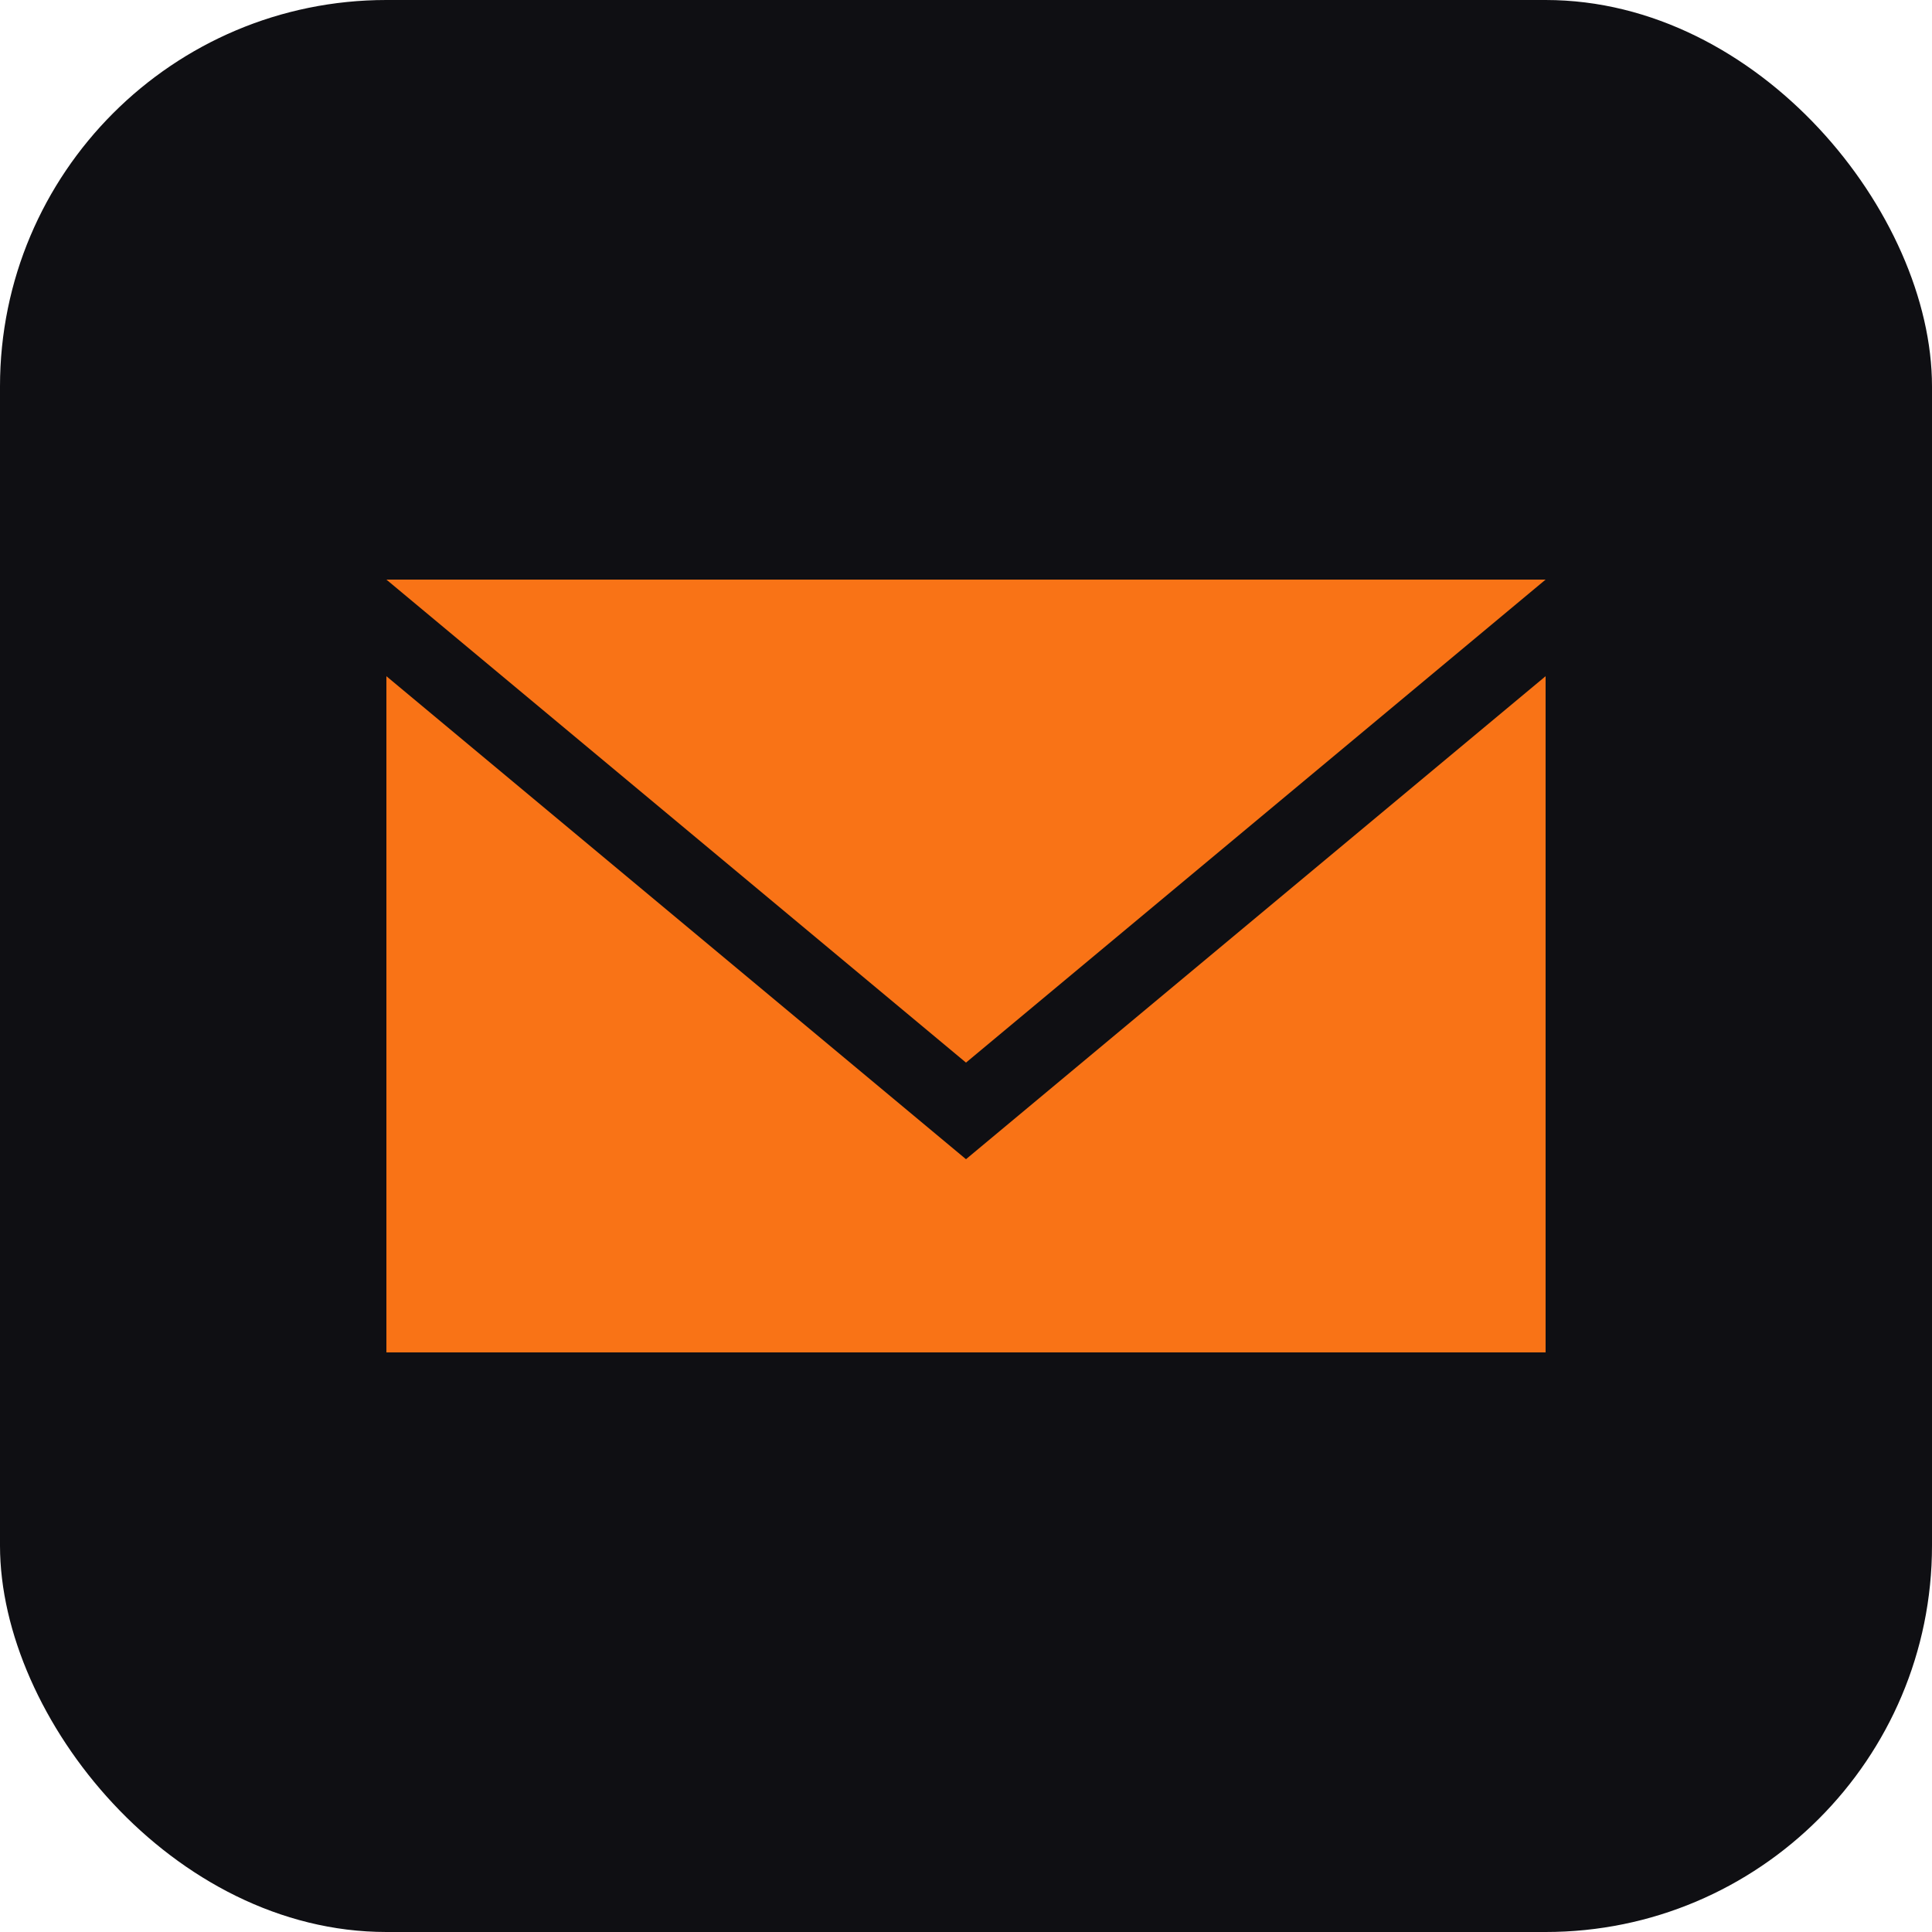 <svg width="40" height="40" viewBox="0 0 40 40" fill="none" xmlns="http://www.w3.org/2000/svg">
  <rect width="40" height="40" rx="8" fill="#0F0F13"/>
  <path d="M8 12H32L20 22L8 12Z" fill="#F97316"/>
  <path d="M8 28H32V14L20 24L8 14V28Z" fill="#F97316"/>
</svg>